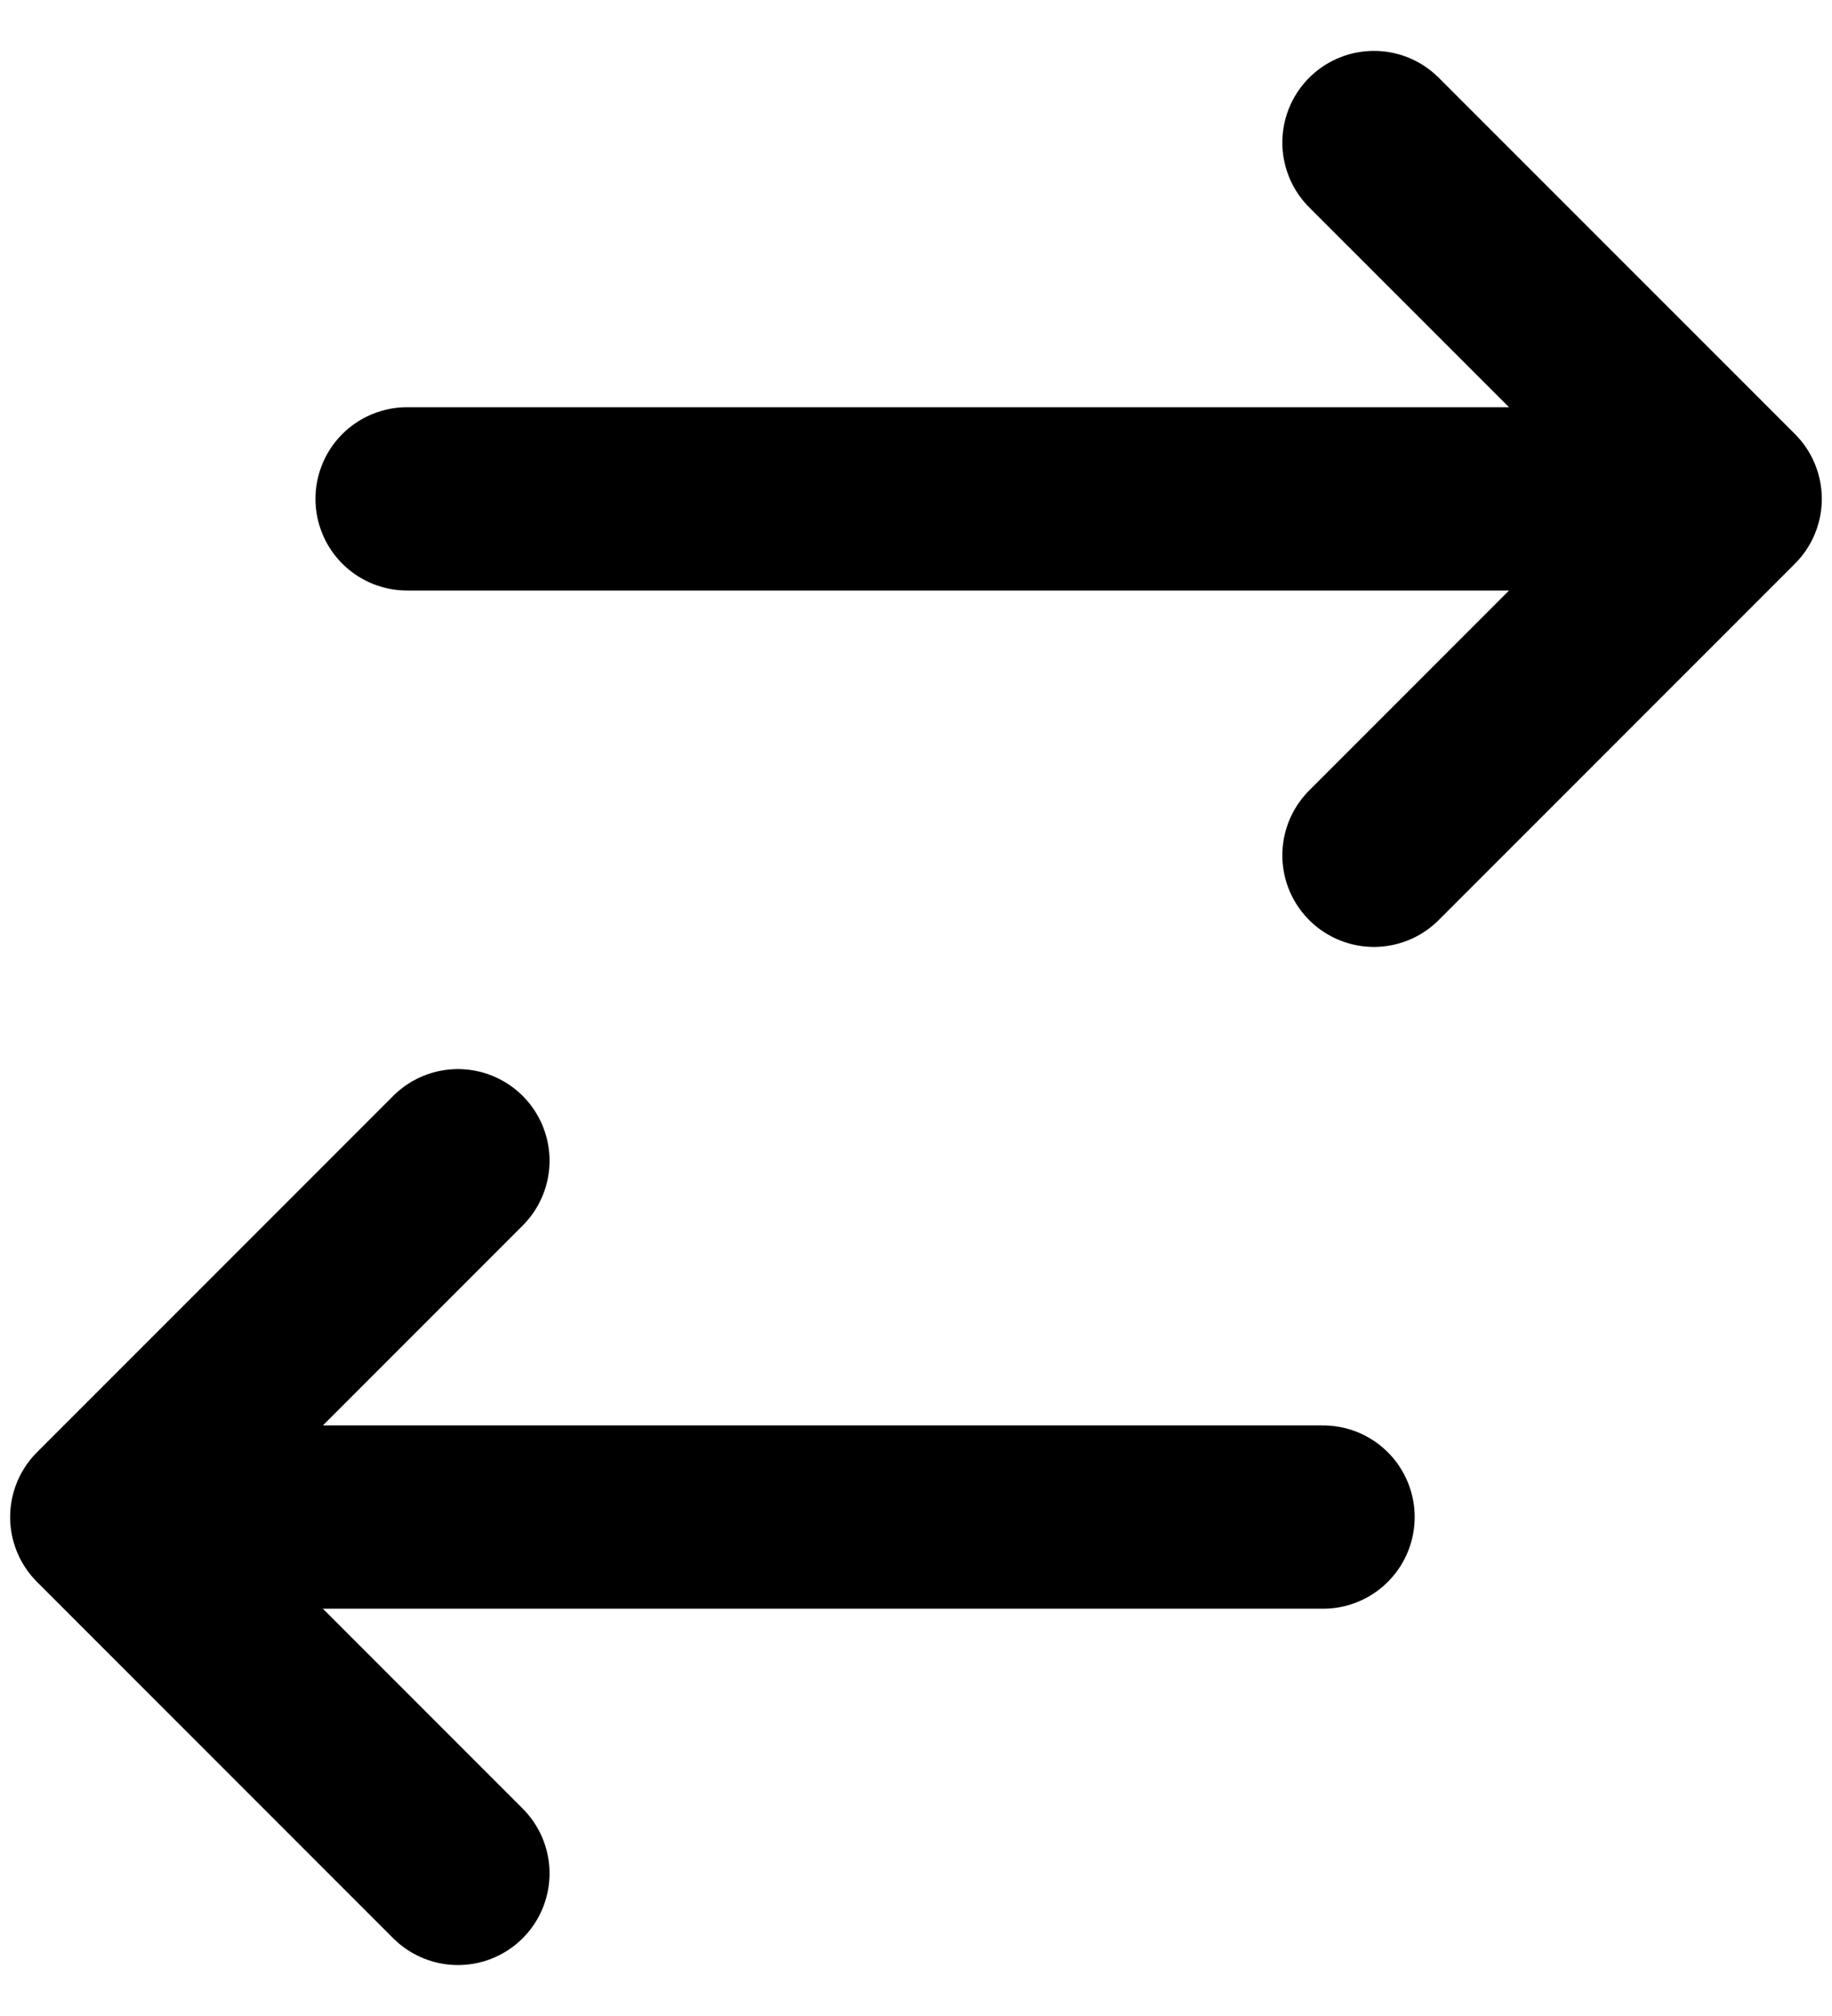 <svg width="30" height="33" viewBox="0 0 30 33" fill="none" xmlns="http://www.w3.org/2000/svg">
    <path d="M1.666 24.833H21.666M1.666 24.833L7.499 19M1.666 24.833L7.499 30.666M6.666 8.166H28.333M28.333 8.166L22.499 2.333M28.333 8.166L22.499 14" stroke="black" stroke-width="3" stroke-linecap="round" stroke-linejoin="round"/>
</svg>
